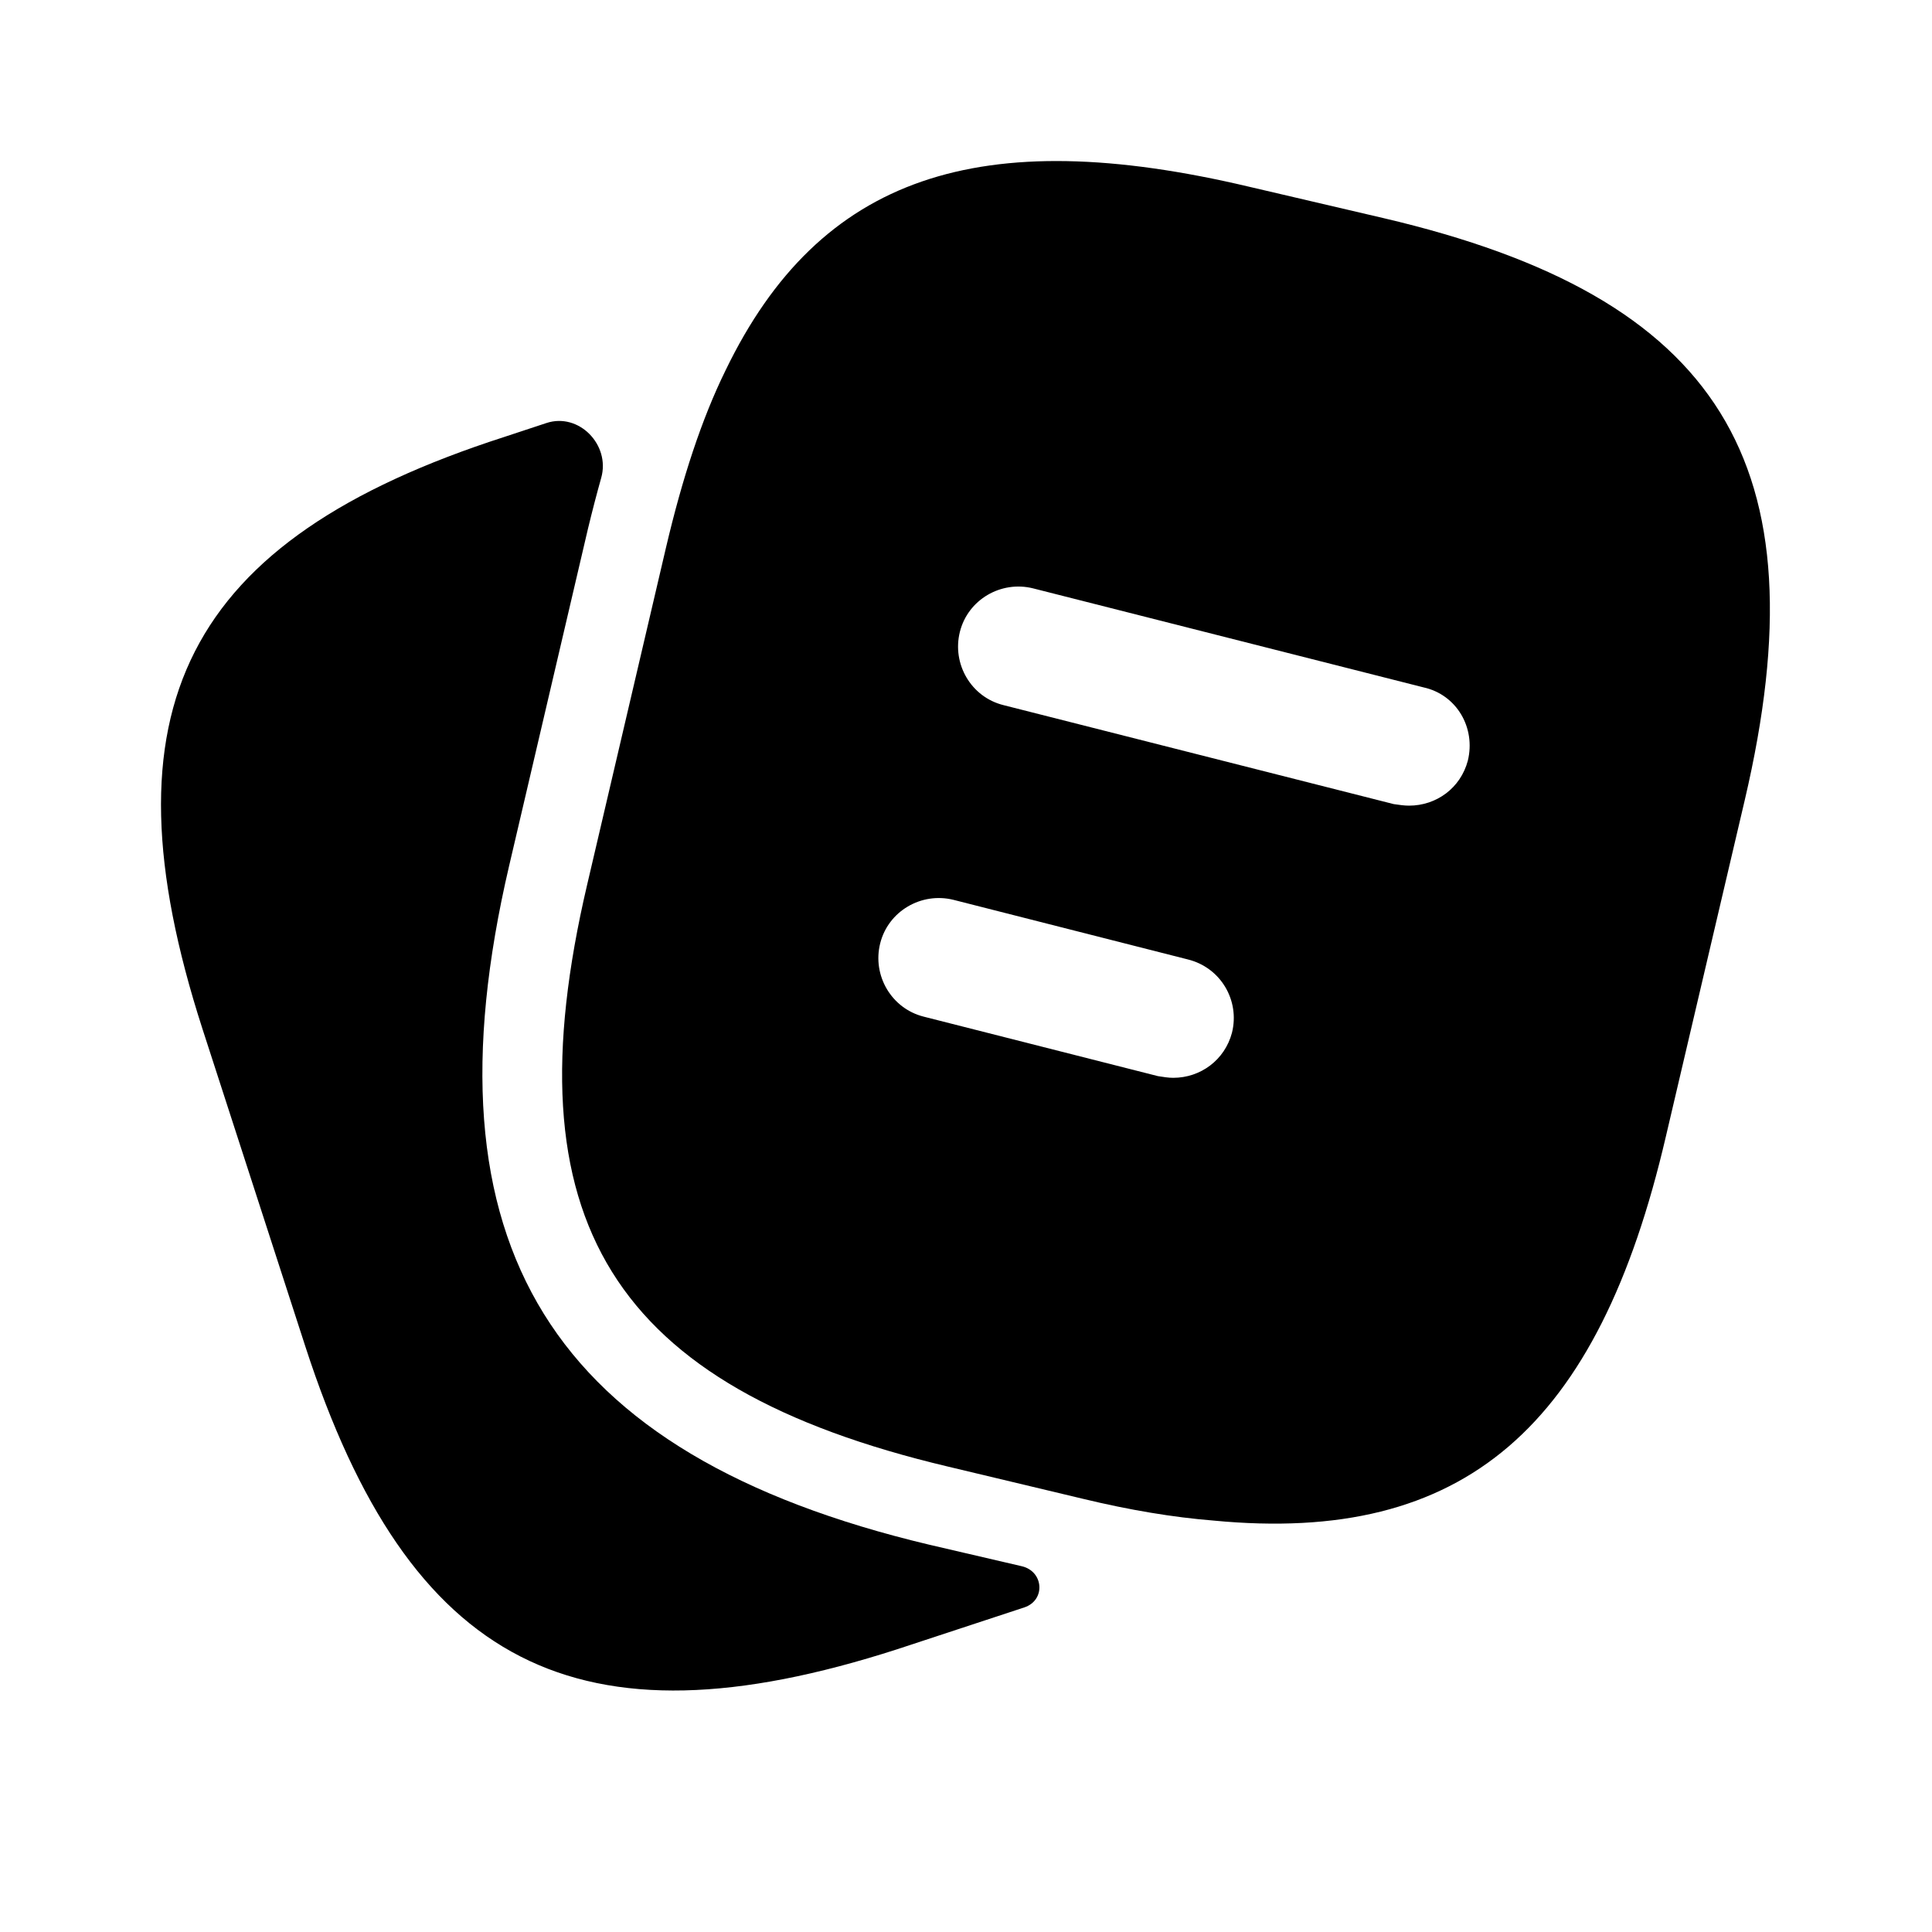 <svg width="24" height="24" viewBox="0 0 24 24" fill="none" xmlns="http://www.w3.org/2000/svg">
<path d="M12.692 19.456C12.966 19.519 12.992 19.879 12.724 19.968L11.144 20.488C7.174 21.768 5.084 20.698 3.794 16.729L2.514 12.778C1.234 8.808 2.294 6.708 6.264 5.428L6.788 5.255C7.191 5.122 7.583 5.526 7.469 5.934C7.412 6.137 7.357 6.348 7.304 6.568L6.324 10.758C5.224 15.469 6.834 18.069 11.544 19.189L12.692 19.456Z" fill="currentColor"/>
<path d="M17.184 2.709L15.514 2.319C12.174 1.529 10.184 2.179 9.014 4.599C8.714 5.209 8.474 5.949 8.274 6.799L7.294 10.989C6.314 15.168 7.604 17.229 11.774 18.218L13.454 18.619C14.034 18.759 14.574 18.849 15.074 18.889C18.194 19.189 19.854 17.729 20.694 14.118L21.674 9.939C22.654 5.759 21.374 3.689 17.184 2.709ZM15.304 12.829C15.214 13.168 14.914 13.389 14.574 13.389C14.514 13.389 14.454 13.379 14.384 13.368L11.474 12.629C11.074 12.528 10.834 12.118 10.934 11.719C11.034 11.319 11.444 11.079 11.844 11.178L14.754 11.918C15.164 12.018 15.404 12.428 15.304 12.829ZM18.234 9.449C18.144 9.789 17.844 10.008 17.504 10.008C17.444 10.008 17.384 9.999 17.314 9.989L12.464 8.759C12.064 8.659 11.824 8.249 11.924 7.849C12.024 7.449 12.434 7.209 12.834 7.309L17.684 8.539C18.094 8.629 18.334 9.039 18.234 9.449Z" fill="currentColor"/>
</svg>

